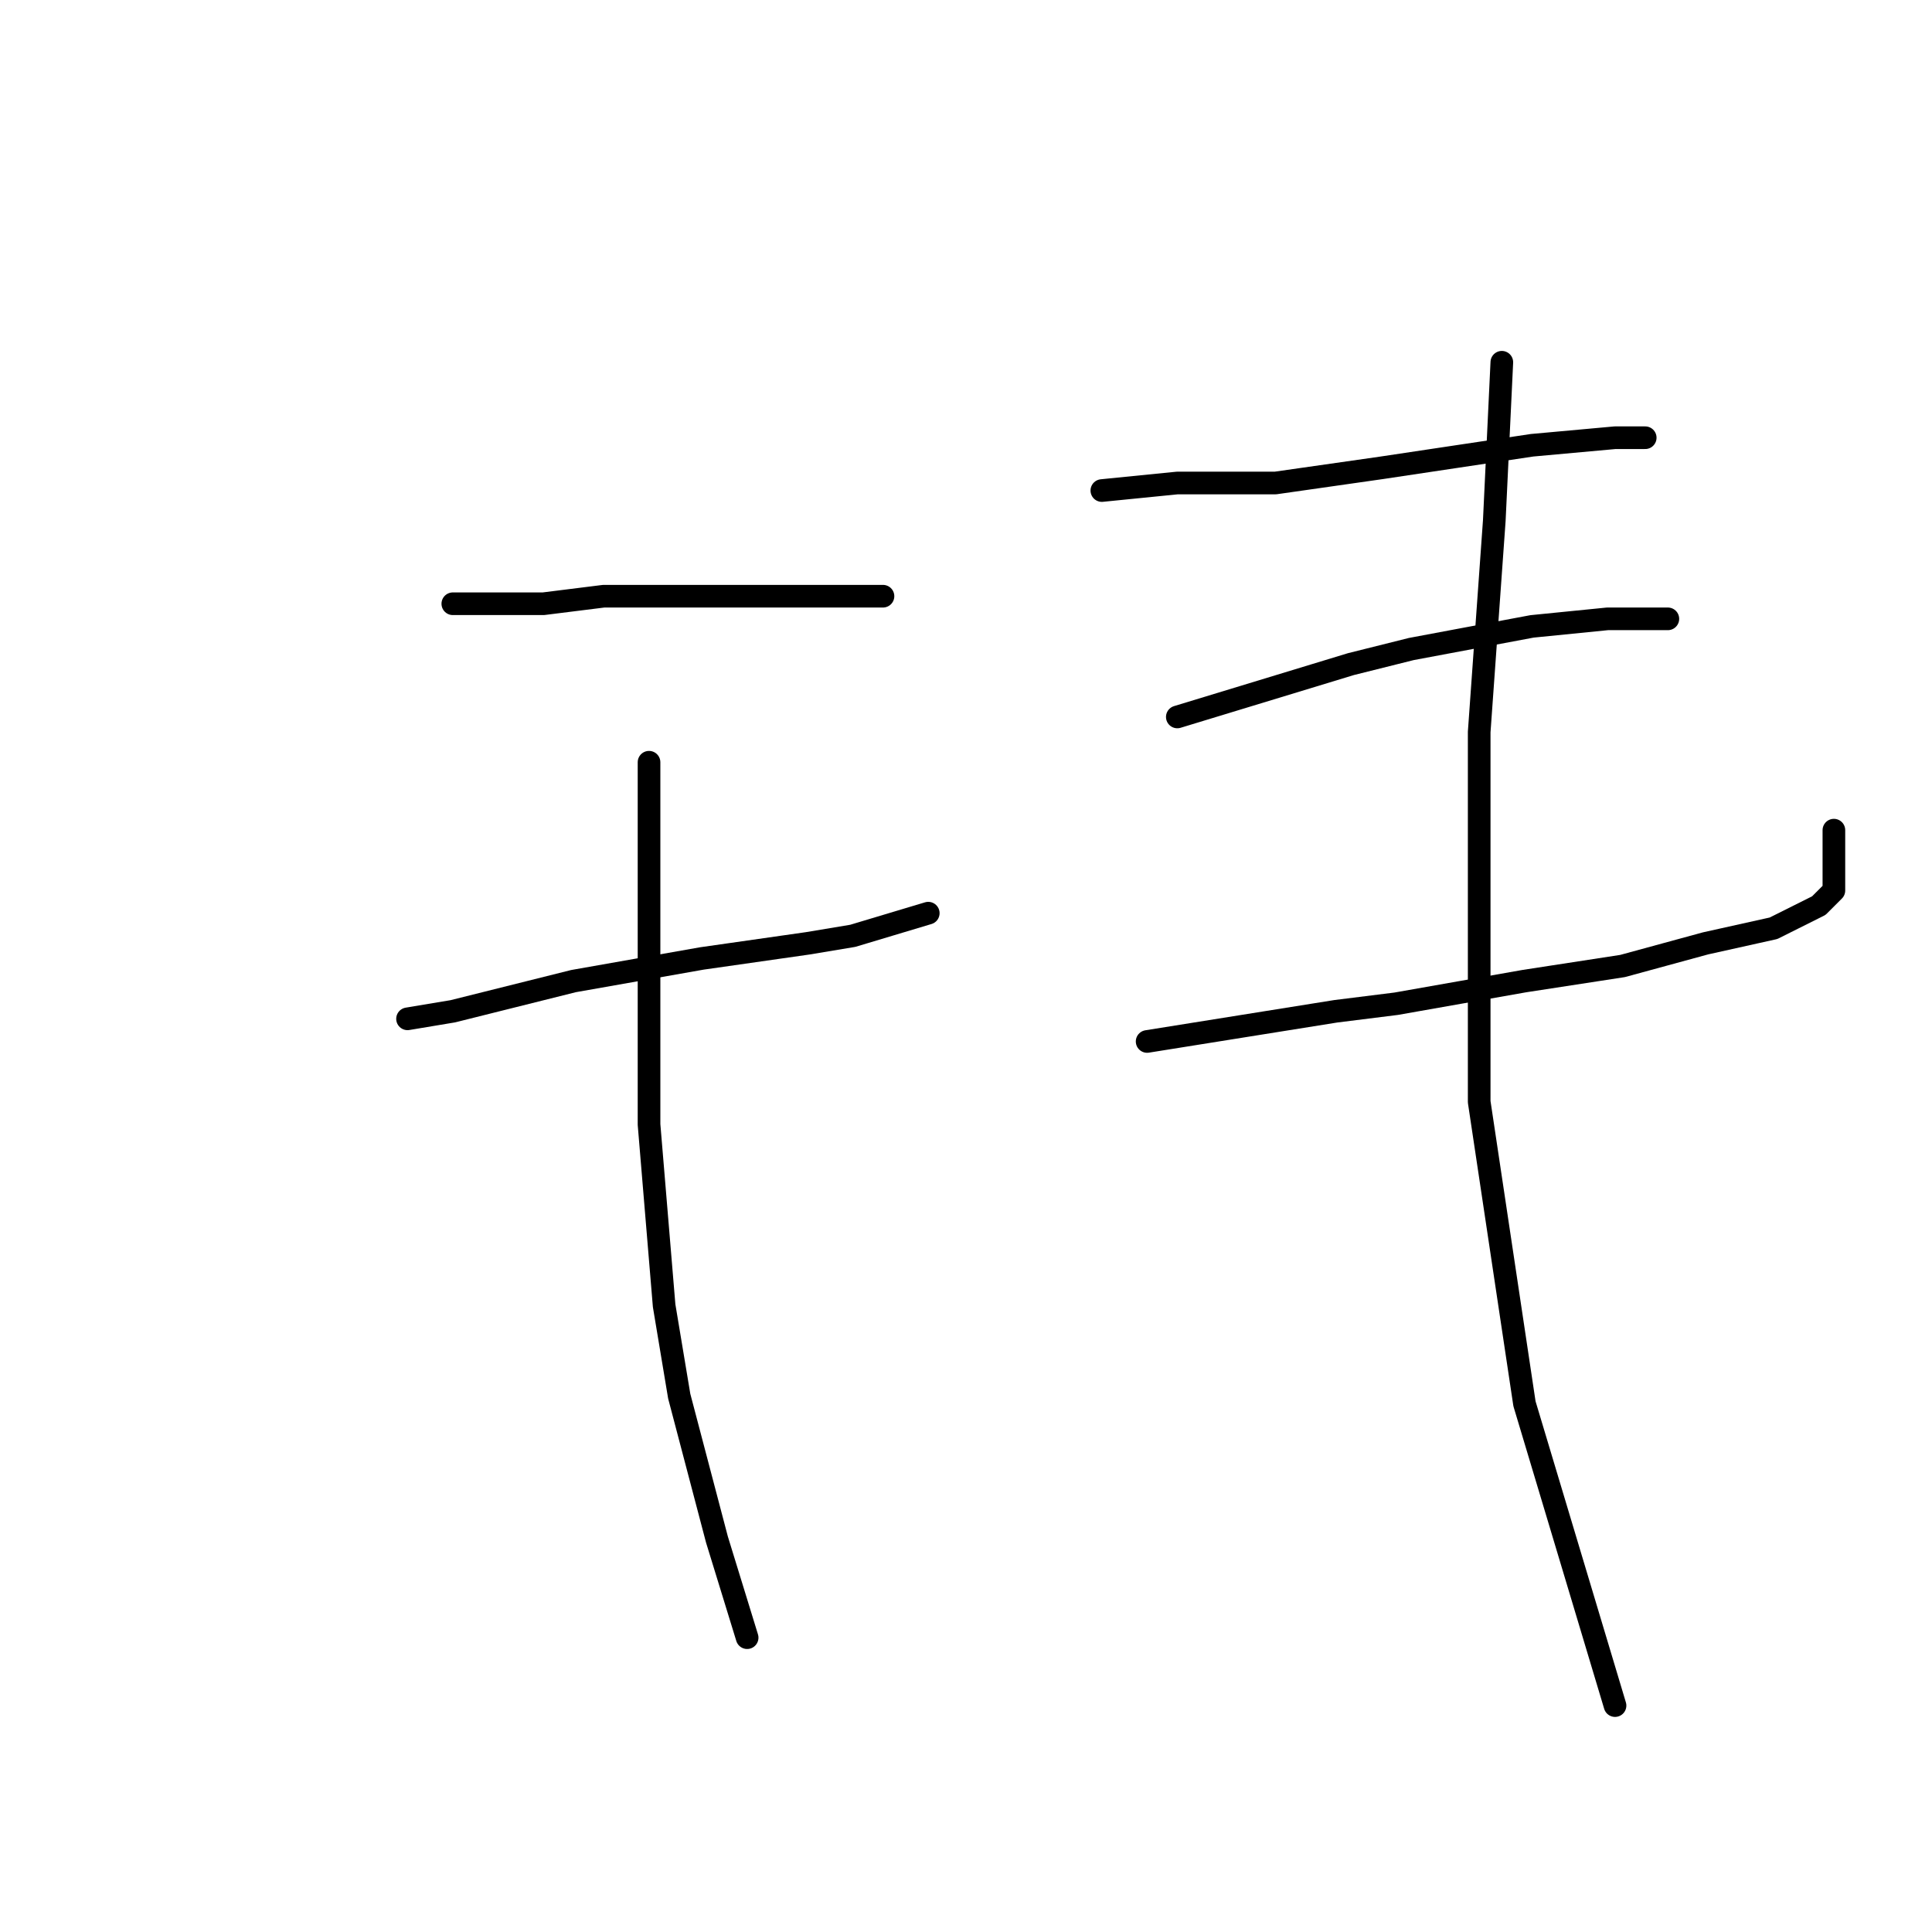 <?xml version="1.0" standalone="no"?>
    <svg width="256" height="256" xmlns="http://www.w3.org/2000/svg" version="1.1">
    <polyline stroke="black" stroke-width="3" stroke-linecap="round" fill="transparent" stroke-linejoin="round" points="60 80 72 80 80 79 97 79 111 79 117 79 117 79 " />
        <polyline stroke="black" stroke-width="3" stroke-linecap="round" fill="transparent" stroke-linejoin="round" points="54 135 60 134 76 130 93 127 107 125 113 124 123 121 123 121 " />
        <polyline stroke="black" stroke-width="3" stroke-linecap="round" fill="transparent" stroke-linejoin="round" points="86 101 86 123 86 149 88 173 90 185 95 204 99 217 99 217 " />
        <polyline stroke="black" stroke-width="3" stroke-linecap="round" fill="transparent" stroke-linejoin="round" points="146 65 156 64 169 64 183 62 203 59 214 58 218 58 218 58 " />
        <polyline stroke="black" stroke-width="3" stroke-linecap="round" fill="transparent" stroke-linejoin="round" points="156 95 179 88 187 86 203 83 213 82 221 82 221 82 " />
        <polyline stroke="black" stroke-width="3" stroke-linecap="round" fill="transparent" stroke-linejoin="round" points="152 138 177 134 185 133 202 130 215 128 226 125 235 123 241 120 243 118 243 113 243 110 243 110 " />
        <polyline stroke="black" stroke-width="3" stroke-linecap="round" fill="transparent" stroke-linejoin="round" points="199 48 198 69 196 97 196 128 196 146 202 186 214 226 214 226 " />
        </svg>